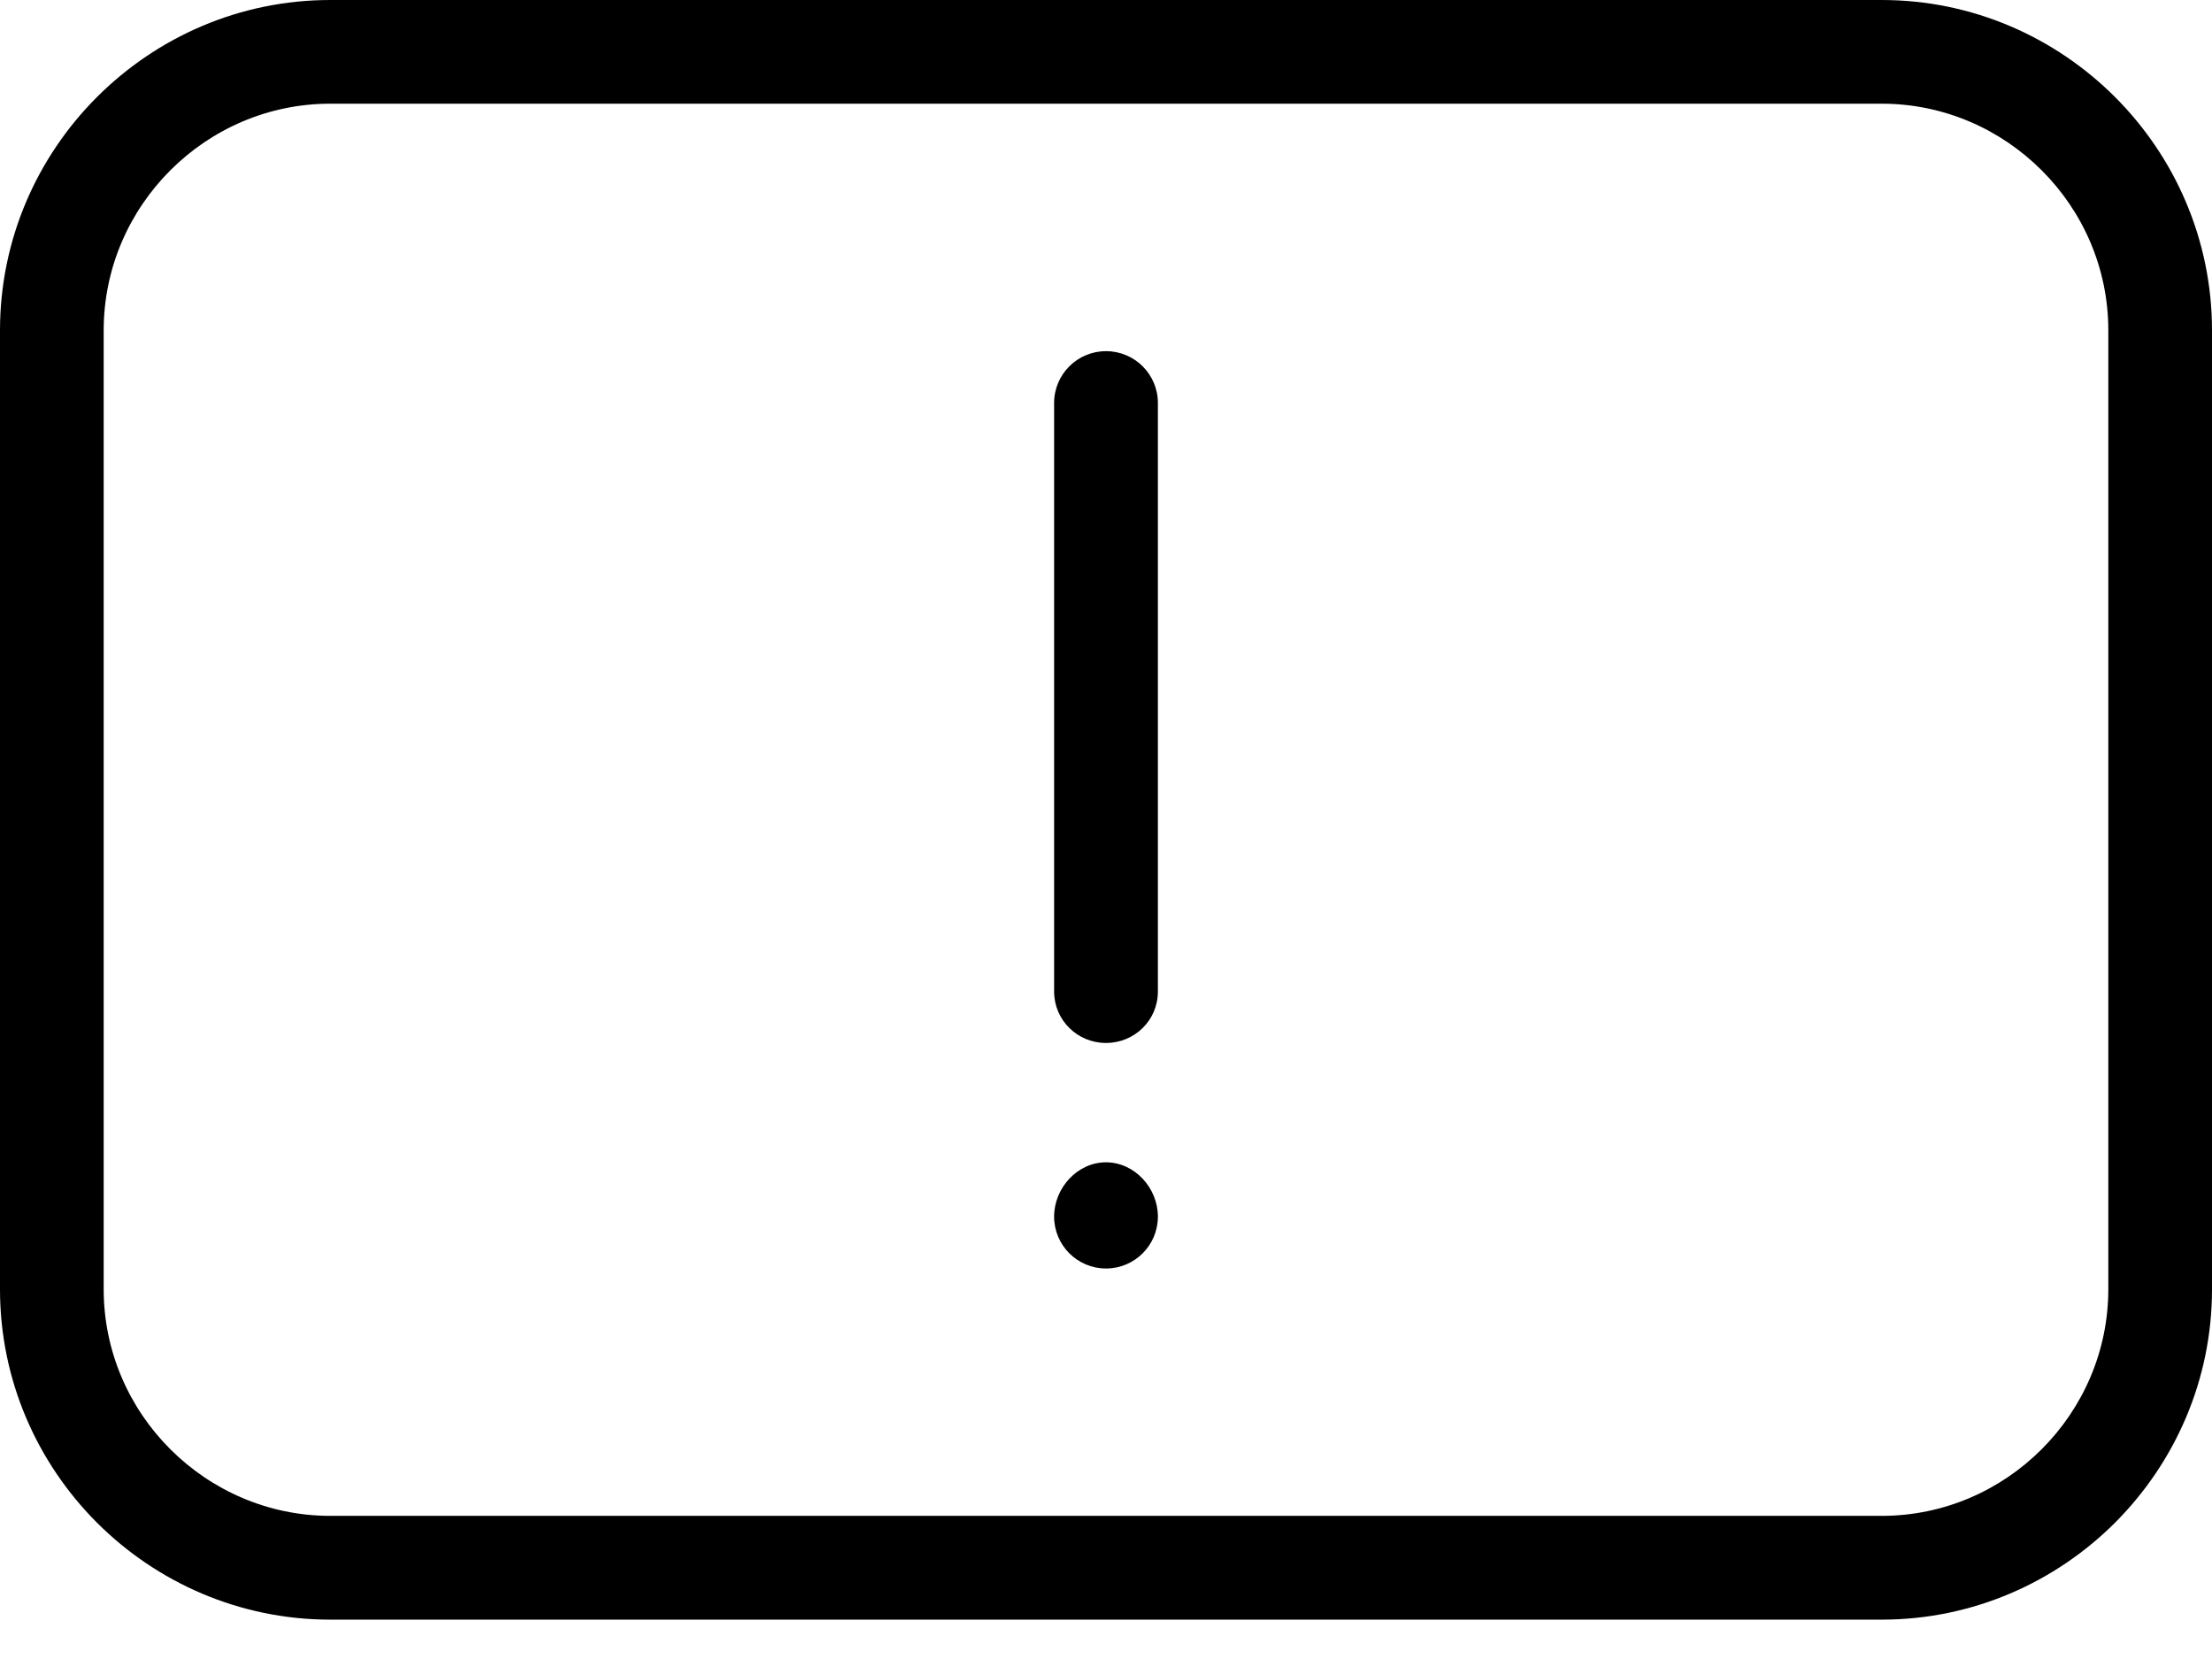 <svg width="24" height="18" viewBox="0 0 24 18" fill="none" xmlns="http://www.w3.org/2000/svg">
<path d="M3.584 0H20.416C21.402 0 22.298 0.403 22.948 1.053C23.597 1.702 24 2.599 24 3.585V13.989C24 14.976 23.597 15.871 22.948 16.521C22.298 17.17 21.402 17.573 20.416 17.573H17.78L13.742 17.573C12 17.573 14.856 17.573 13.886 17.573C12.914 17.573 10.929 17.573 8.977 17.573L6.22 17.573H3.584C2.598 17.573 1.702 17.17 1.052 16.521C0.403 15.871 0 14.975 0 13.989V3.585C0 2.598 0.403 1.702 1.052 1.053C1.702 0.403 2.598 0 3.584 0ZM11.437 13.2C11.437 12.89 11.689 12.611 12 12.611C12.311 12.611 12.563 12.89 12.563 13.2C12.563 13.511 12.311 13.763 12 13.763C11.689 13.763 11.437 13.511 11.437 13.2ZM11.437 4.372C11.437 4.062 11.689 3.81 12 3.81C12.311 3.81 12.563 4.062 12.563 4.372V10.758C12.563 11.069 12.311 11.316 12 11.316C11.689 11.316 11.437 11.068 11.437 10.758V4.372ZM16.189 17.573H7.81H10.601C11.716 17.573 13.202 17.573 13.886 17.573C14.569 17.573 9.961 17.573 11.295 17.573H16.19H16.189ZM20.416 1.125H3.584C2.908 1.125 2.294 1.402 1.848 1.848C1.402 2.294 1.125 2.909 1.125 3.584V13.988C1.125 14.664 1.402 15.279 1.848 15.724C2.294 16.17 2.909 16.447 3.584 16.447H20.416C21.092 16.447 21.706 16.17 22.152 15.724C22.598 15.278 22.875 14.663 22.875 13.988V3.584C22.875 2.908 22.598 2.293 22.152 1.848C21.706 1.402 21.091 1.125 20.416 1.125Z" fill="black"/>
</svg>

